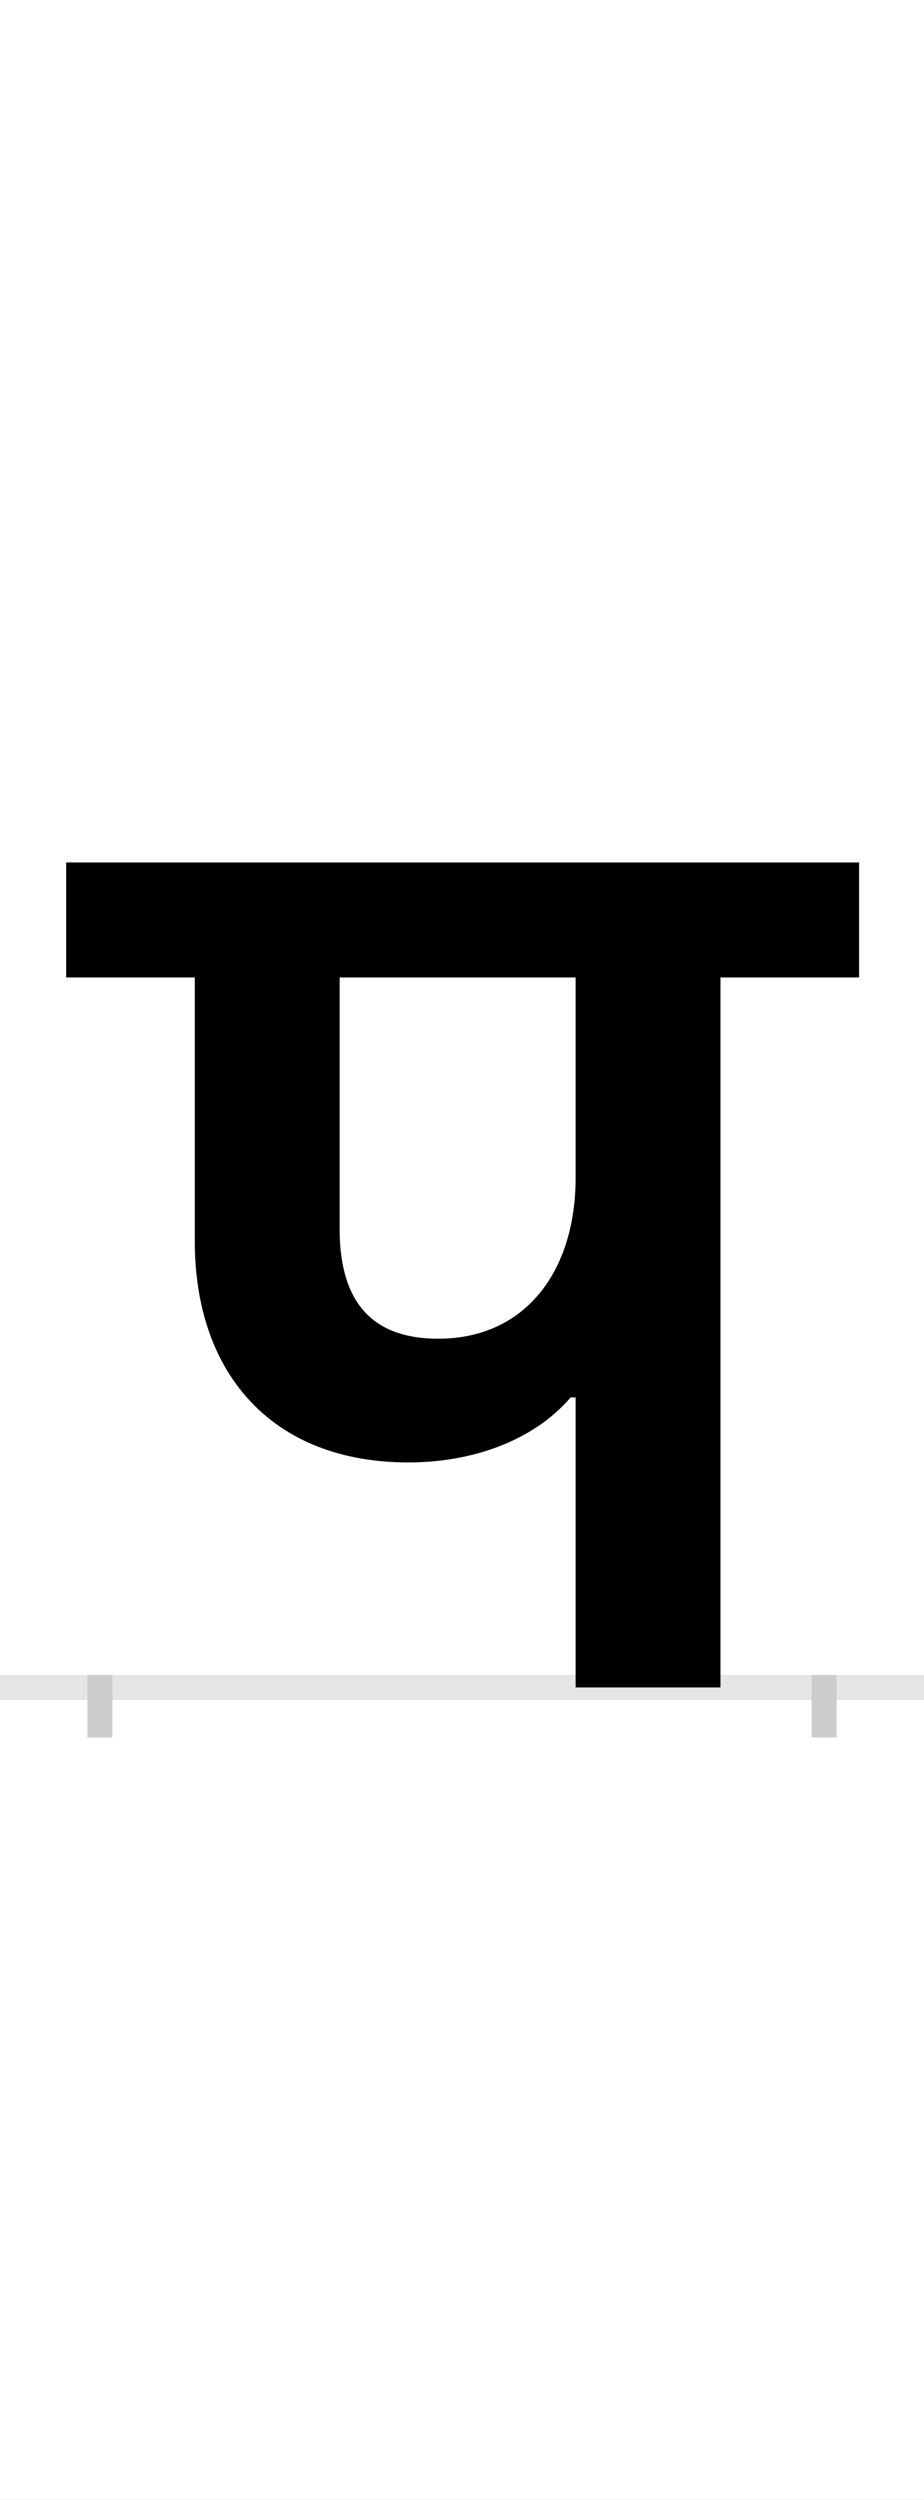 <?xml version="1.0" encoding="UTF-8"?>
<svg height="200.0" version="1.1" width="74.0" xmlns="http://www.w3.org/2000/svg" xmlns:xlink="http://www.w3.org/1999/xlink">
 <rect width="100%" height="100%" fill="#808080" stroke="none"/>
 <path d="M0,0 l74,0 l0,200 l-74,0 Z M0,0" fill="rgb(255,255,255)" transform="matrix(1,0,0,-1,0.0,200.0)"/>
 <path d="M0,0 l74,0" fill="none" stroke="rgb(229,229,229)" stroke-width="2" transform="matrix(1,0,0,-1,0.0,135.0)"/>
 <path d="M0,1 l0,-5" fill="none" stroke="rgb(204,204,204)" stroke-width="2" transform="matrix(1,0,0,-1,8.0,135.0)"/>
 <path d="M0,1 l0,-5" fill="none" stroke="rgb(204,204,204)" stroke-width="2" transform="matrix(1,0,0,-1,66.0,135.0)"/>
 <path d="M381,232 l0,-232 l116,0 l0,568 l111,0 l0,92 l-635,0 l0,-92 l103,0 l0,-211 c0,-107,63,-177,171,-177 c49,0,99,16,130,52 Z M381,408 c0,-76,-41,-129,-110,-129 c-51,0,-79,27,-79,88 l0,201 l189,0 Z M381,408" fill="rgb(0,0,0)" transform="matrix(0.1,0.0,0.0,-0.1,8.0,135.0)"/>
</svg>